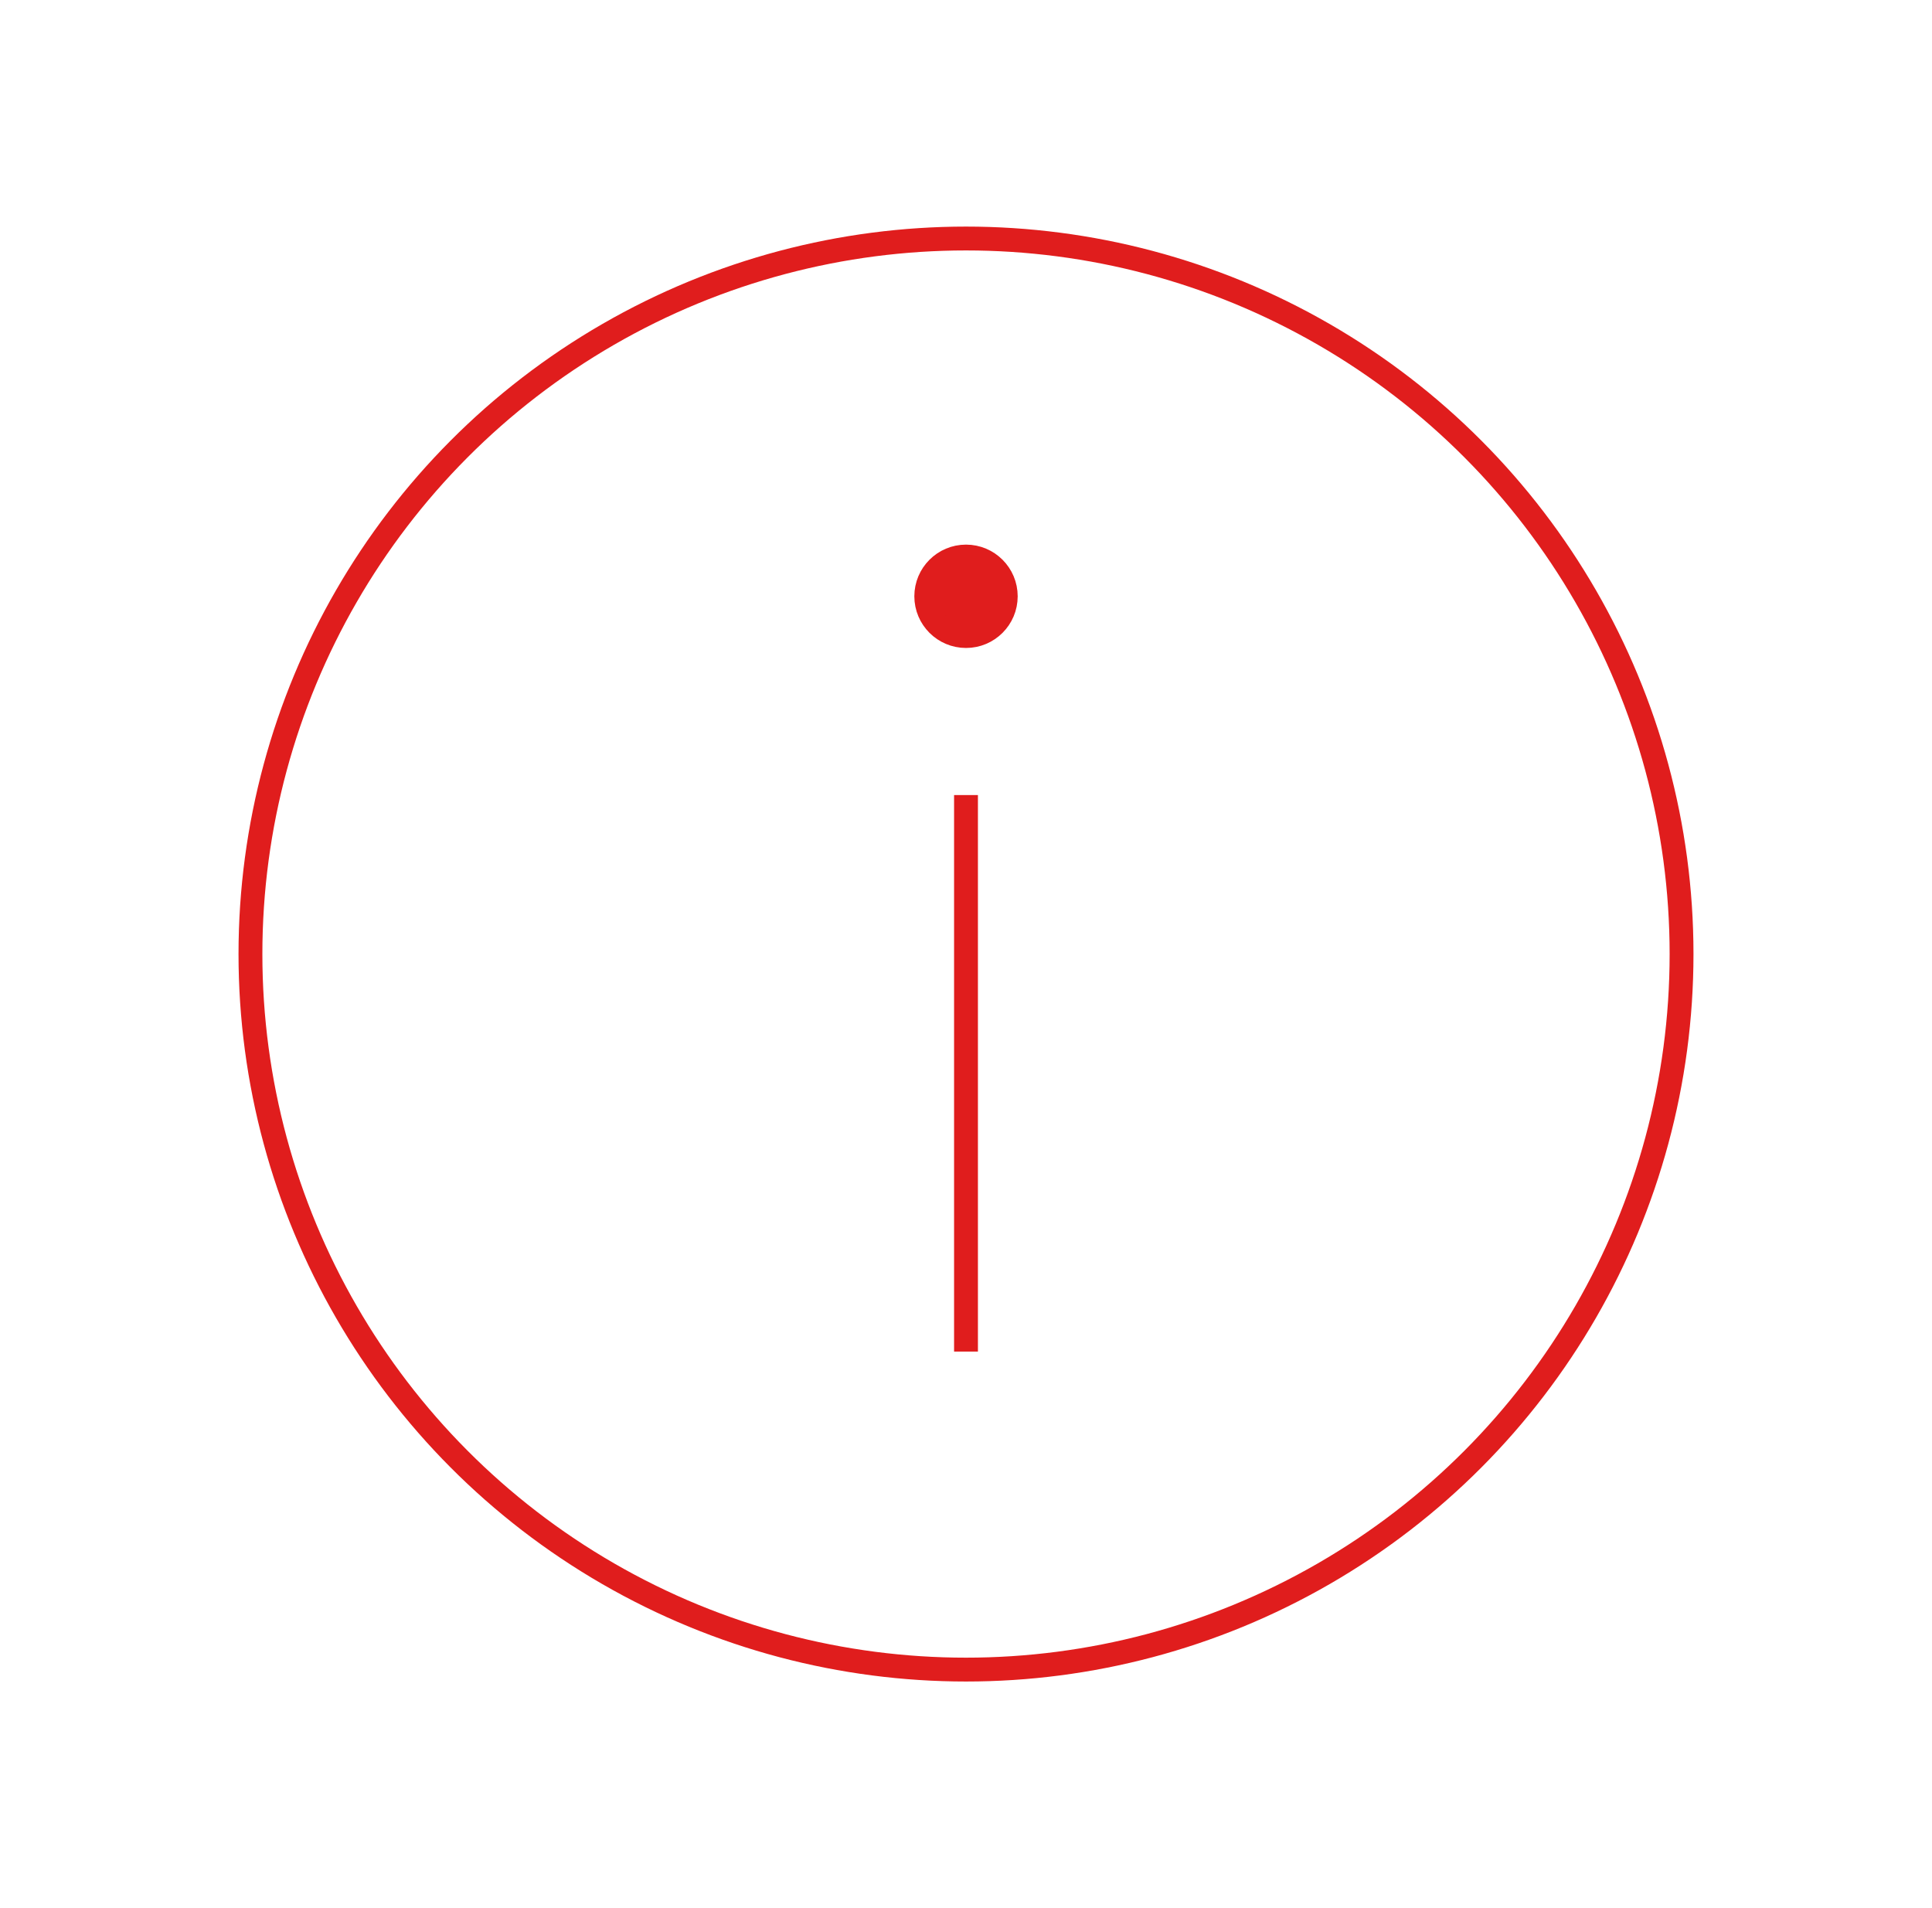 <svg width="81" height="80" viewBox="0 0 81 80" fill="none" xmlns="http://www.w3.org/2000/svg">
<circle cx="40.5" cy="40" r="30" stroke="#E01D1D" strokeWidth="4"/>
<path d="M42.167 25.001C42.167 25.921 41.421 26.667 40.501 26.667C39.58 26.667 38.834 25.921 38.834 25.001C38.834 24.08 39.58 23.334 40.501 23.334C41.421 23.334 42.167 24.08 42.167 25.001Z" fill="#E01D1D" stroke="#E01D1D" strokeWidth="4"/>
<path d="M40.5 56.667V33.334" stroke="#E01D1D" strokeWidth="4"/>
</svg>
